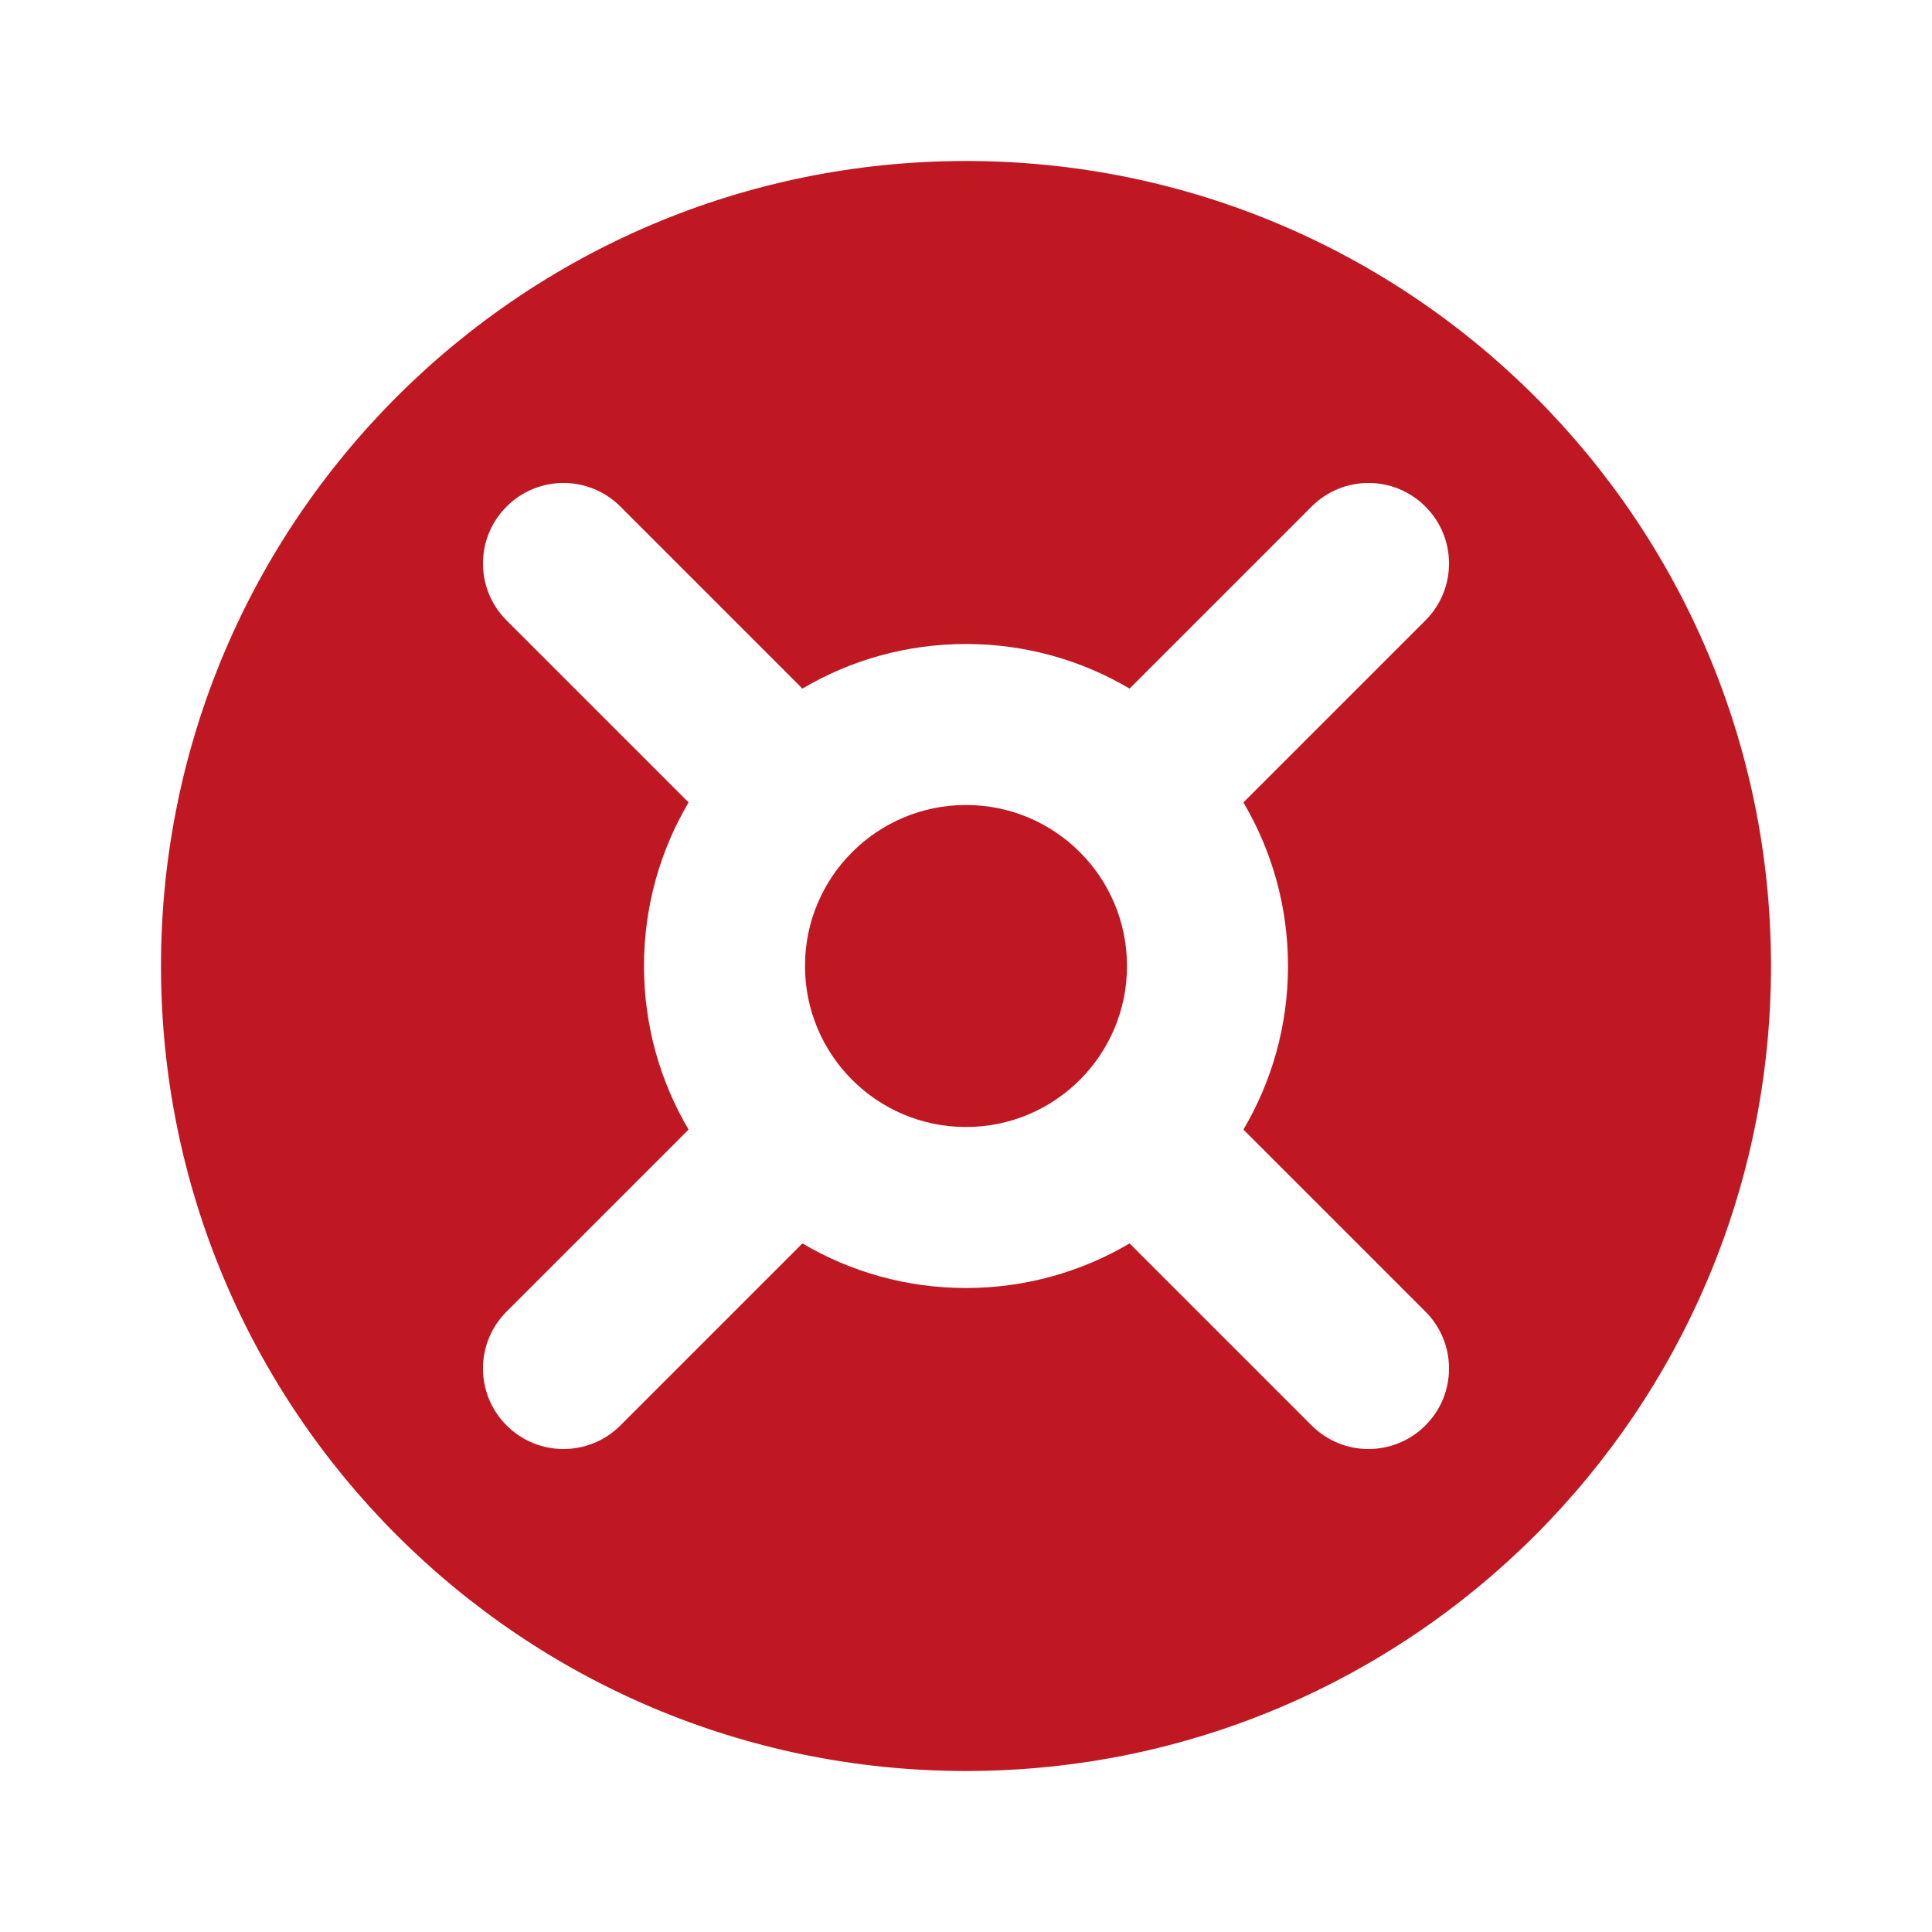 <!DOCTYPE svg PUBLIC "-//W3C//DTD SVG 1.1//EN" "http://www.w3.org/Graphics/SVG/1.1/DTD/svg11.dtd">

<!-- Uploaded to: SVG Repo, www.svgrepo.com, Transformed by: SVG Repo Mixer Tools -->
<svg width="800px" height="800px" viewBox="0 0 24 24" fill="none" xmlns="http://www.w3.org/2000/svg">

<g id="SVGRepo_bgCarrier" stroke-width="0"/>

<g id="SVGRepo_tracerCarrier" stroke-linecap="round" stroke-linejoin="round"/>

<g id="SVGRepo_iconCarrier"> <rect width="24" height="24" fill="transparent"/>
    <path fill-rule="evenodd" clip-rule="evenodd"
          d="M2 12C2 6.477 6.477 2 12 2C17.523 2 22 6.477 22 12C22 17.523 17.523 22 12 22C6.477 22 2 17.523 2 12ZM6.293 6.293C6.683 5.902 7.317 5.902 7.707 6.293L9.968 8.554C10.563 8.202 11.258 8 12 8C12.742 8 13.437 8.202 14.032 8.554L16.293 6.293C16.683 5.902 17.317 5.902 17.707 6.293C18.098 6.683 18.098 7.317 17.707 7.707L15.446 9.968C15.798 10.563 16 11.258 16 12C16 12.742 15.798 13.437 15.446 14.032L17.707 16.293C18.098 16.683 18.098 17.317 17.707 17.707C17.317 18.098 16.683 18.098 16.293 17.707L14.032 15.446C13.437 15.798 12.742 16 12 16C11.258 16 10.563 15.798 9.968 15.446L7.707 17.707C7.317 18.098 6.683 18.098 6.293 17.707C5.902 17.317 5.902 16.683 6.293 16.293L8.554 14.032C8.202 13.437 8 12.742 8 12C8 11.258 8.202 10.563 8.554 9.968L6.293 7.707C5.902 7.317 5.902 6.683 6.293 6.293Z" fill="#C01822"/> <path fill-rule="evenodd" clip-rule="evenodd" d="M12 10C10.895 10 10 10.895 10 12C10 13.105 10.895 14 12 14C13.105 14 14 13.105 14 12C14 10.895 13.105 10 12 10Z" fill="#C01822"/> </g>

</svg>
